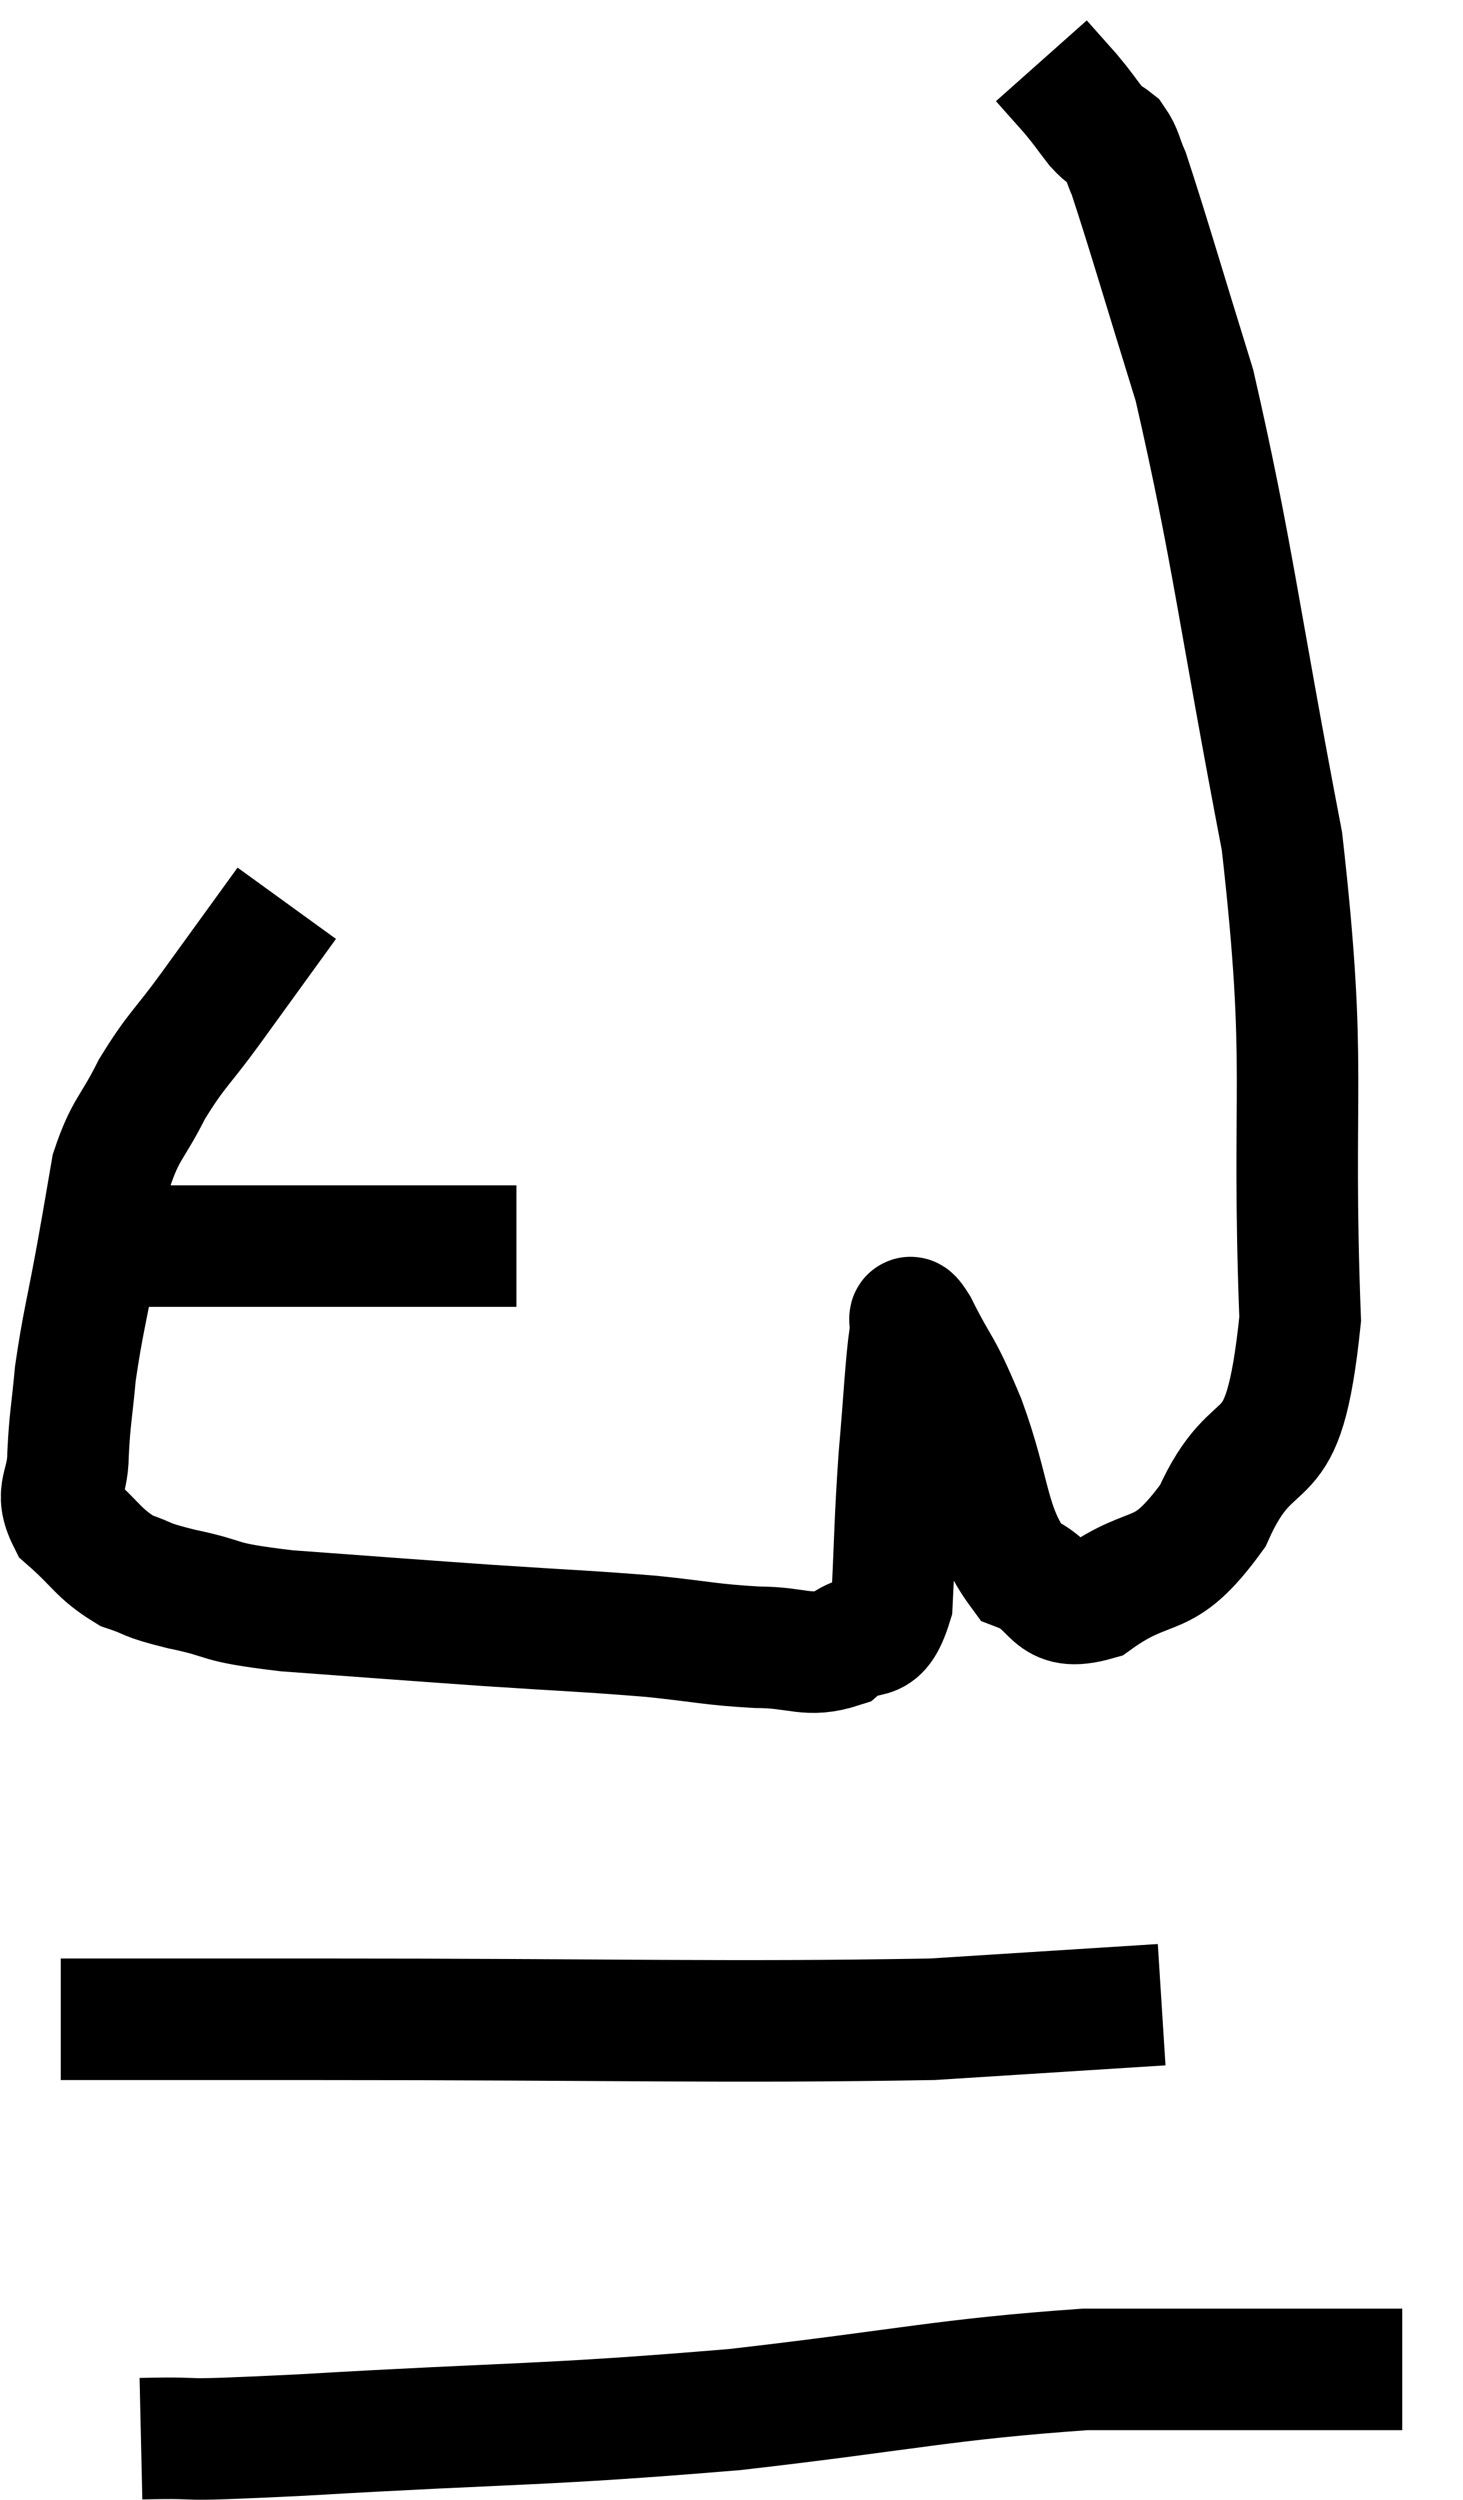 <svg xmlns="http://www.w3.org/2000/svg" viewBox="11 3.14 24.08 41.125" width="24.08" height="41.125"><path d="M 12.12 23.64 C 12.78 23.64, 12.465 23.64, 13.44 23.64 C 14.73 23.64, 14.775 23.64, 16.02 23.64 C 17.22 23.64, 17.685 23.64, 18.42 23.64 C 18.69 23.64, 18.69 23.64, 18.96 23.64 C 19.23 23.64, 19.365 23.64, 19.5 23.64 L 19.5 23.64" fill="none" stroke="black" stroke-width="2"></path><path d="M 15.72 18 C 15.09 18.87, 15.015 18.975, 14.46 19.74 C 13.98 20.4, 13.905 20.4, 13.5 21.06 C 13.17 21.72, 13.065 21.705, 12.84 22.38 C 12.72 23.07, 12.75 22.92, 12.6 23.76 C 12.42 24.75, 12.36 24.915, 12.24 25.74 C 12.18 26.4, 12.15 26.46, 12.12 27.06 C 12.12 27.6, 11.88 27.66, 12.12 28.14 C 12.6 28.56, 12.615 28.695, 13.08 28.98 C 13.53 29.13, 13.32 29.115, 13.98 29.28 C 14.85 29.46, 14.46 29.49, 15.72 29.64 C 17.37 29.76, 17.52 29.775, 19.02 29.88 C 20.37 29.97, 20.61 29.97, 21.72 30.06 C 22.59 30.15, 22.68 30.195, 23.46 30.24 C 24.15 30.24, 24.285 30.42, 24.84 30.24 C 25.26 29.88, 25.44 30.3, 25.68 29.52 C 25.74 28.32, 25.725 28.23, 25.8 27.12 C 25.89 26.1, 25.905 25.62, 25.98 25.08 C 26.04 25.02, 25.875 24.6, 26.1 24.96 C 26.49 25.74, 26.46 25.515, 26.88 26.52 C 27.33 27.75, 27.24 28.245, 27.78 28.98 C 28.41 29.22, 28.245 29.685, 29.04 29.46 C 30 28.77, 30.12 29.235, 30.96 28.08 C 31.68 26.46, 32.115 27.615, 32.4 24.84 C 32.25 20.91, 32.535 20.82, 32.1 16.98 C 31.38 13.23, 31.29 12.225, 30.66 9.48 C 30.12 7.74, 29.91 7.005, 29.58 6 C 29.46 5.73, 29.475 5.655, 29.34 5.46 C 29.19 5.34, 29.22 5.415, 29.04 5.22 C 28.83 4.95, 28.845 4.95, 28.62 4.68 L 28.14 4.14" fill="none" stroke="black" stroke-width="2"></path><path d="M 12 36.36 C 14.07 36.36, 12.555 36.36, 16.14 36.36 C 21.24 36.36, 22.845 36.42, 26.34 36.36 C 28.23 36.24, 29.175 36.18, 30.12 36.12 L 30.12 36.12" fill="none" stroke="black" stroke-width="2"></path><path d="M 13.32 43.26 C 14.64 43.23, 13.515 43.32, 15.96 43.2 C 19.53 42.99, 19.875 43.05, 23.1 42.78 C 25.98 42.45, 26.52 42.285, 28.86 42.12 C 30.66 42.12, 31.155 42.12, 32.46 42.12 L 34.08 42.12" fill="none" stroke="black" stroke-width="2"></path></svg>